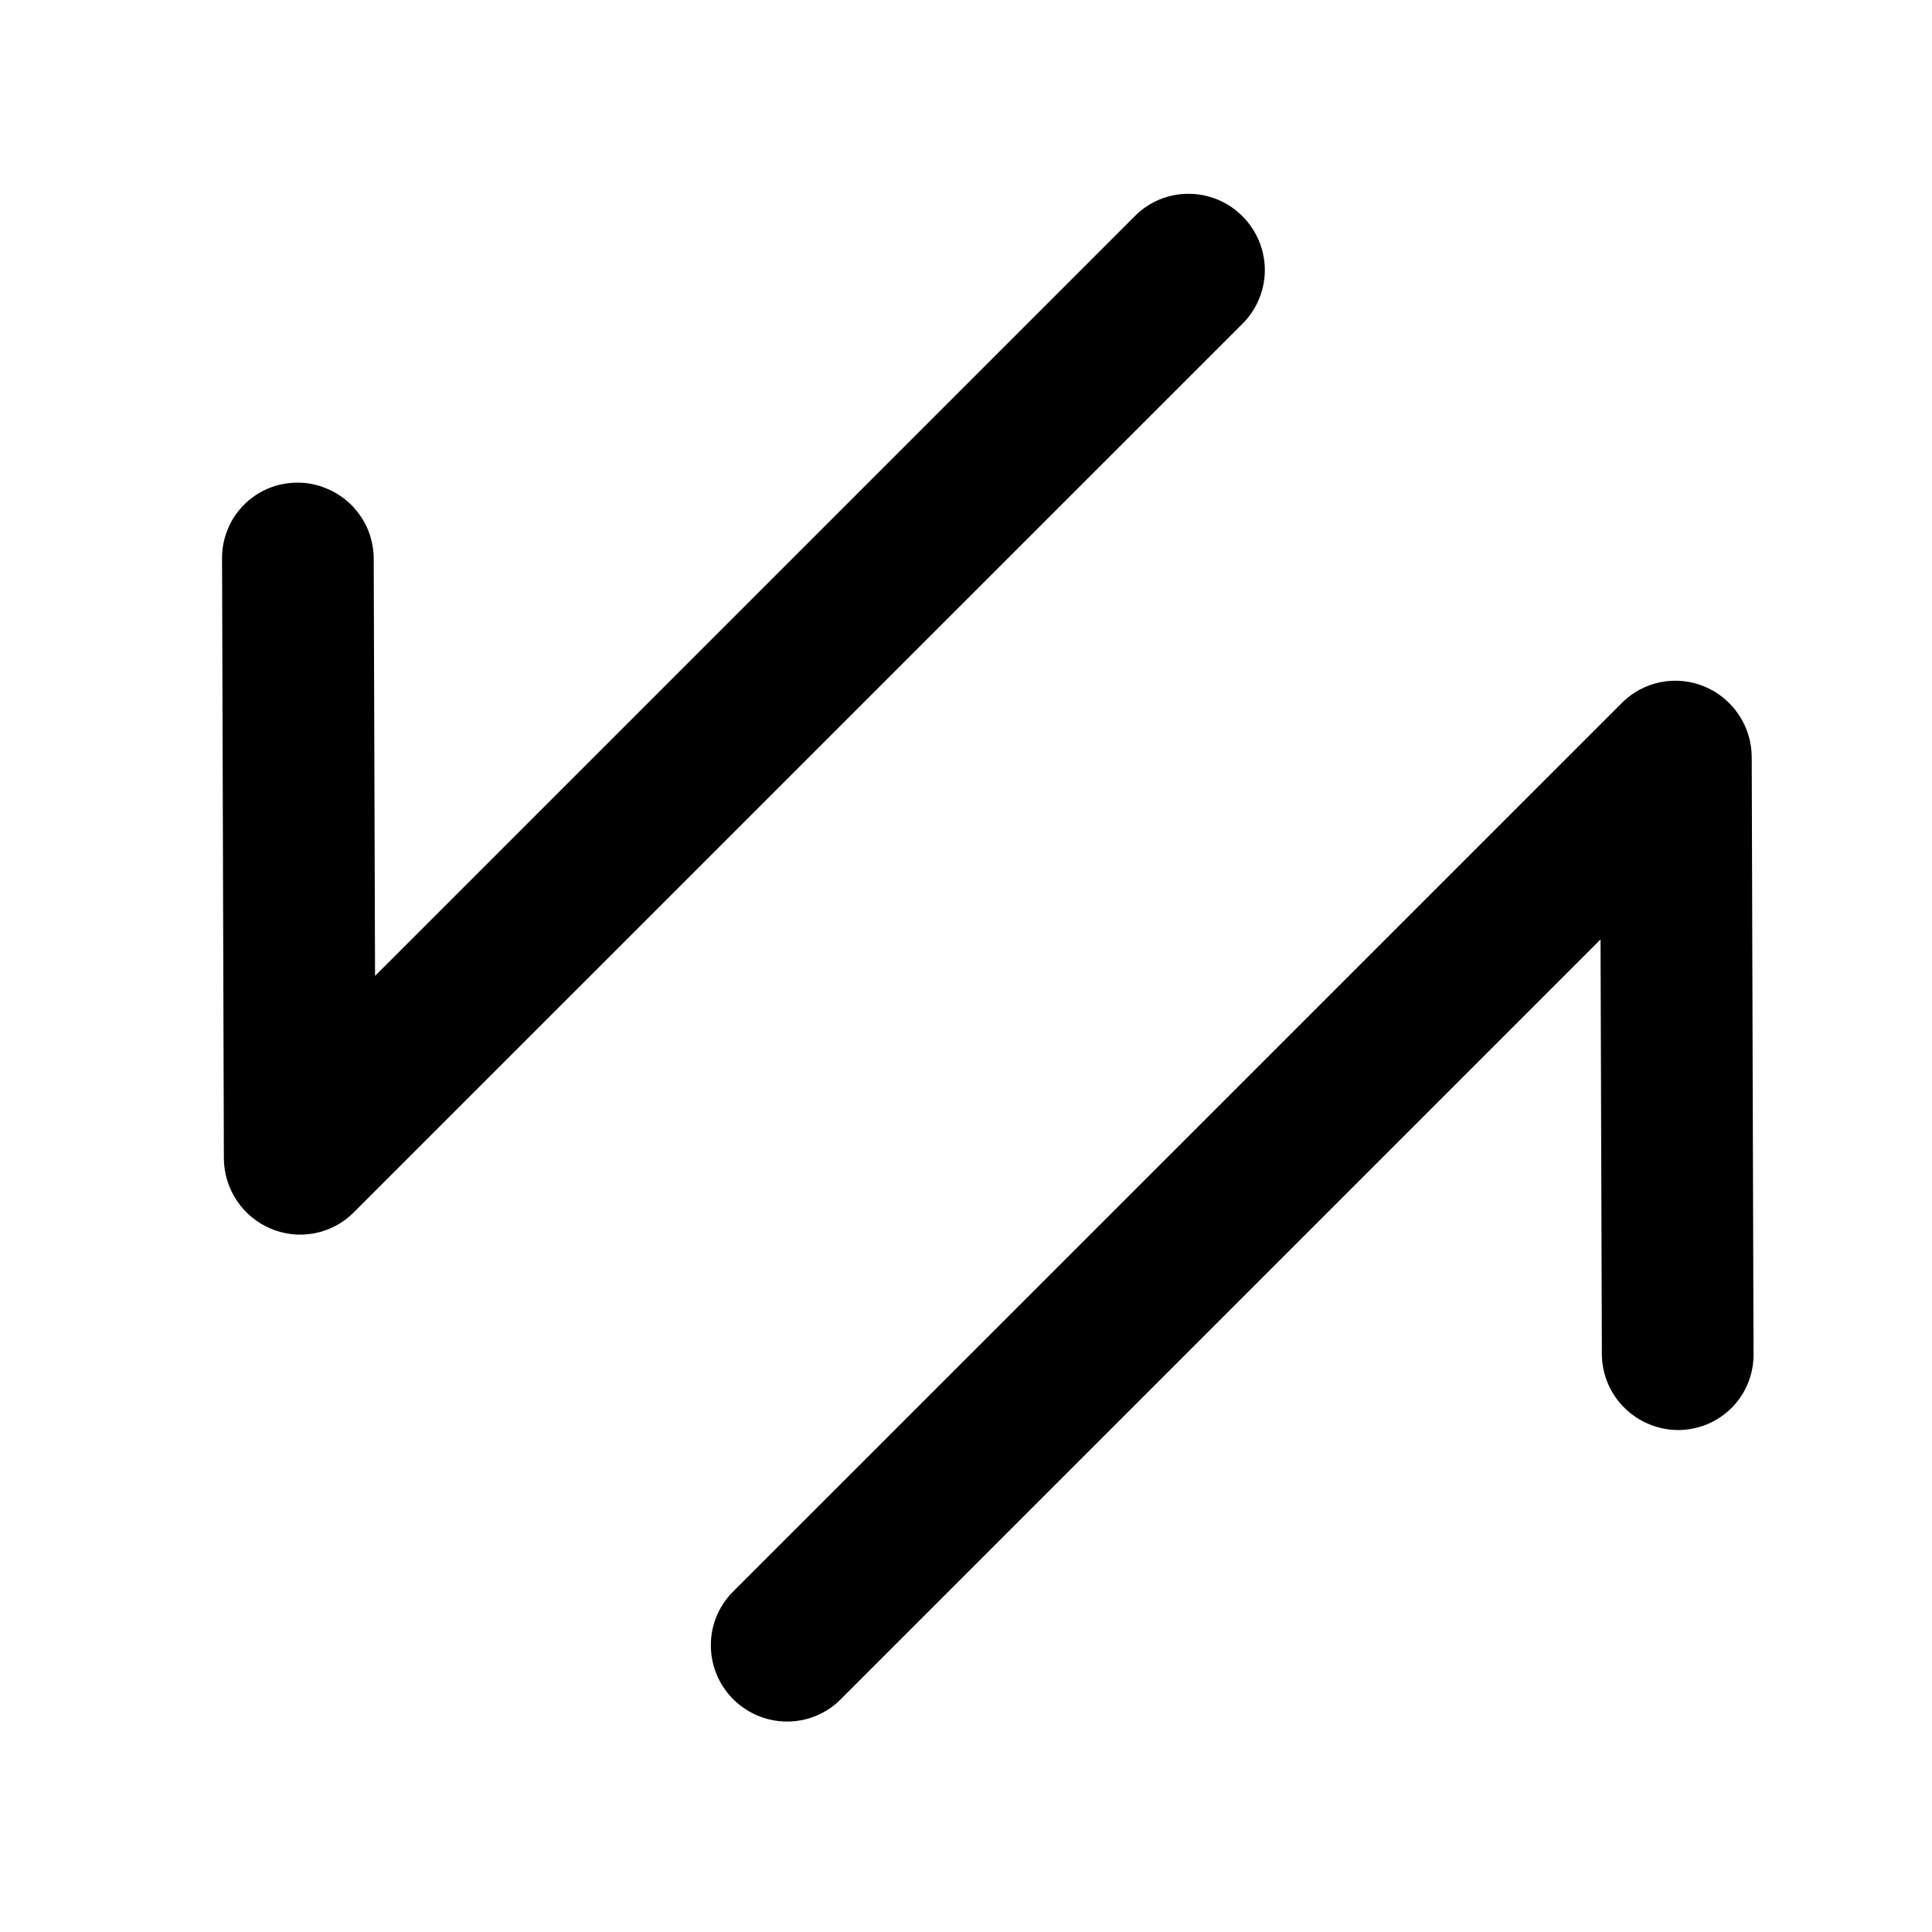 <svg width="16" height="16" viewBox="0 0 16 16" fill="none" xmlns="http://www.w3.org/2000/svg">
<path d="M6.072 14.072C6.19 14.19 6.35 14.257 6.517 14.257C6.683 14.258 6.843 14.192 6.96 14.075L13.255 7.78L13.266 11.223C13.269 11.388 13.337 11.546 13.455 11.661C13.573 11.777 13.731 11.842 13.896 11.843C14.061 11.843 14.219 11.779 14.336 11.664C14.453 11.549 14.52 11.392 14.522 11.227L14.507 6.267C14.506 6.143 14.469 6.022 14.399 5.918C14.33 5.815 14.232 5.734 14.117 5.686C14.002 5.638 13.876 5.625 13.754 5.649C13.632 5.673 13.521 5.732 13.433 5.82L6.069 13.183C5.952 13.301 5.886 13.46 5.887 13.627C5.887 13.794 5.954 13.954 6.072 14.072ZM10.292 2.679L2.928 10.042C2.84 10.13 2.729 10.189 2.607 10.213C2.485 10.237 2.359 10.224 2.244 10.176C2.129 10.128 2.031 10.047 1.962 9.944C1.892 9.84 1.855 9.719 1.854 9.595L1.839 4.634C1.837 4.551 1.852 4.468 1.883 4.391C1.913 4.313 1.959 4.243 2.017 4.184C2.076 4.124 2.145 4.077 2.222 4.045C2.299 4.013 2.381 3.997 2.465 3.997C2.548 3.997 2.631 4.014 2.708 4.047C2.785 4.079 2.855 4.127 2.914 4.186C2.972 4.246 3.019 4.317 3.05 4.394C3.081 4.472 3.096 4.555 3.095 4.638L3.106 8.082L9.401 1.787C9.518 1.67 9.678 1.604 9.844 1.605C10.011 1.605 10.171 1.672 10.289 1.79C10.407 1.908 10.474 2.068 10.475 2.235C10.475 2.401 10.409 2.561 10.292 2.679Z" fill="currentColor"/>
</svg>
